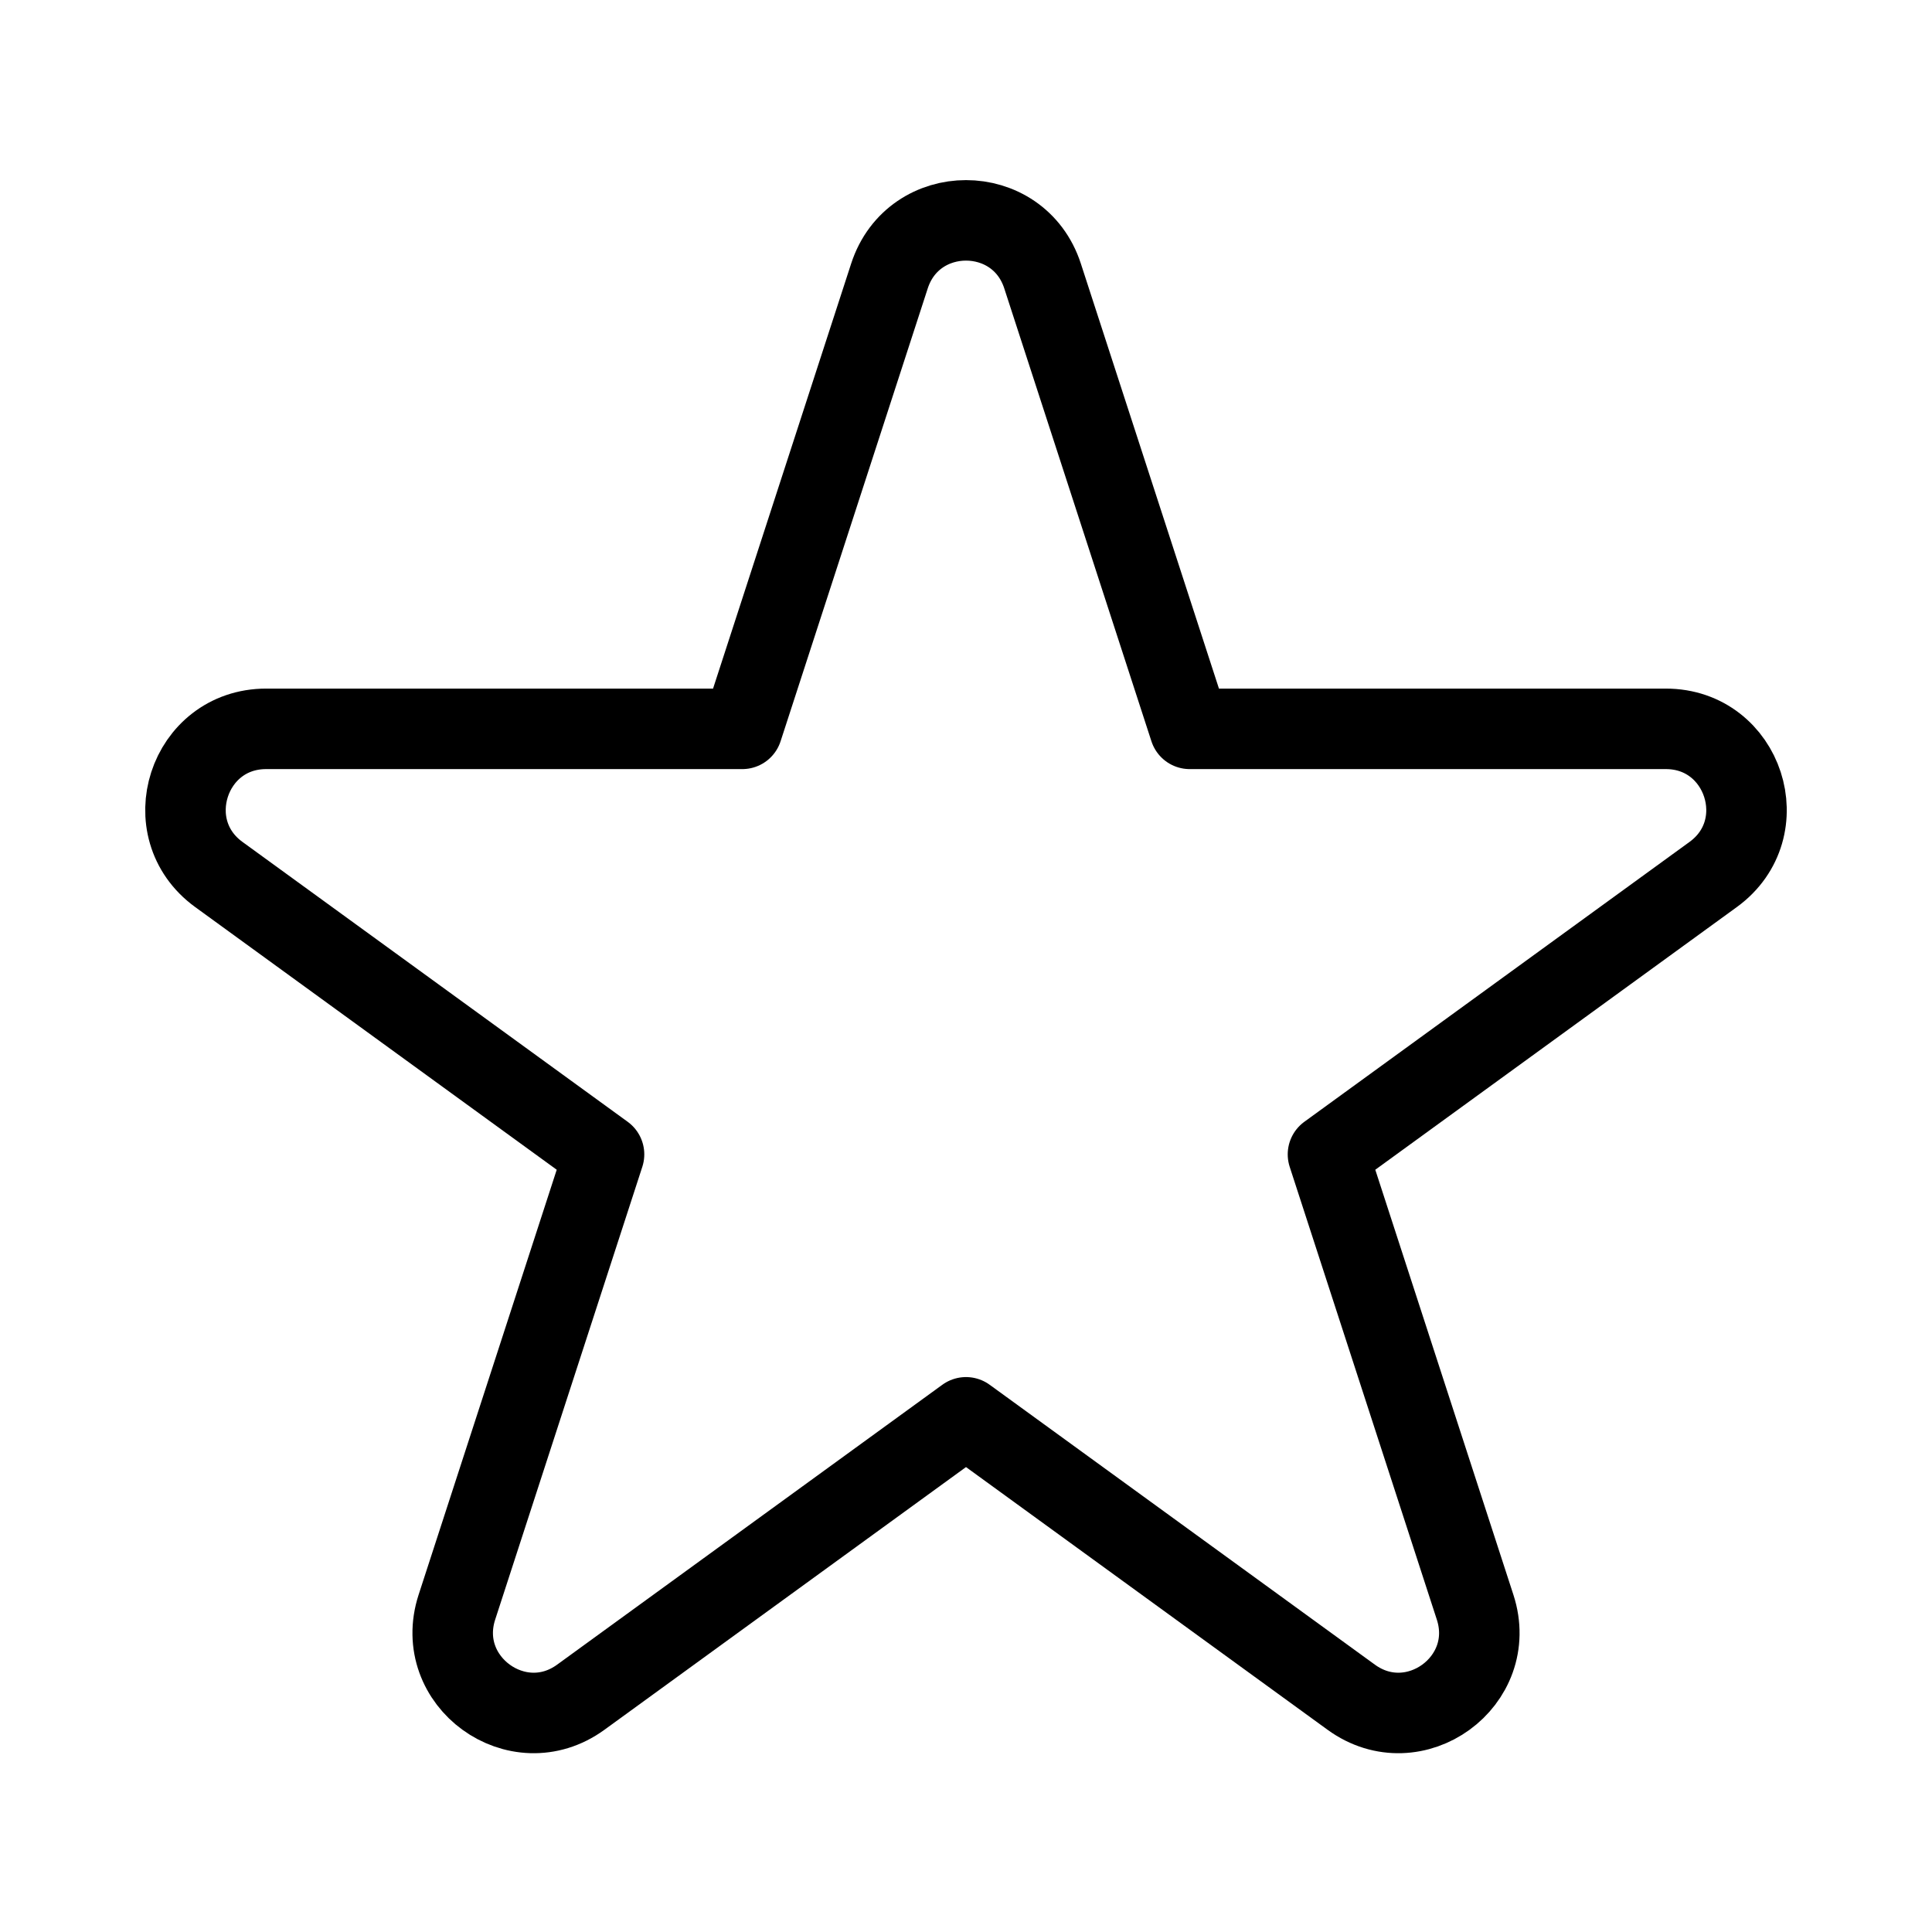 <?xml version="1.0" encoding="UTF-8"?>
<svg xmlns="http://www.w3.org/2000/svg" id="a" viewBox="0 0 48 48">
  <defs>
    <style>.b{fill:none;stroke:#000;stroke-width:2px;stroke-linecap:round;stroke-linejoin:round;}</style>
  </defs>
  <path class="b" d="m25.902,6.857l3.656,11.251h11.83c1.937,0,2.743,2.479,1.176,3.618l-9.571,6.954,3.656,11.251c.599,1.843-1.51,3.375-3.078,2.236l-9.571-6.954-9.571,6.954c-1.567,1.139-3.676-.393-3.078-2.236l3.656-11.251-9.571-6.954c-1.567-1.139-.762-3.618,1.176-3.618h11.83l3.656-11.251c.599-1.843,3.205-1.843,3.804,0Z"/>
</svg>
